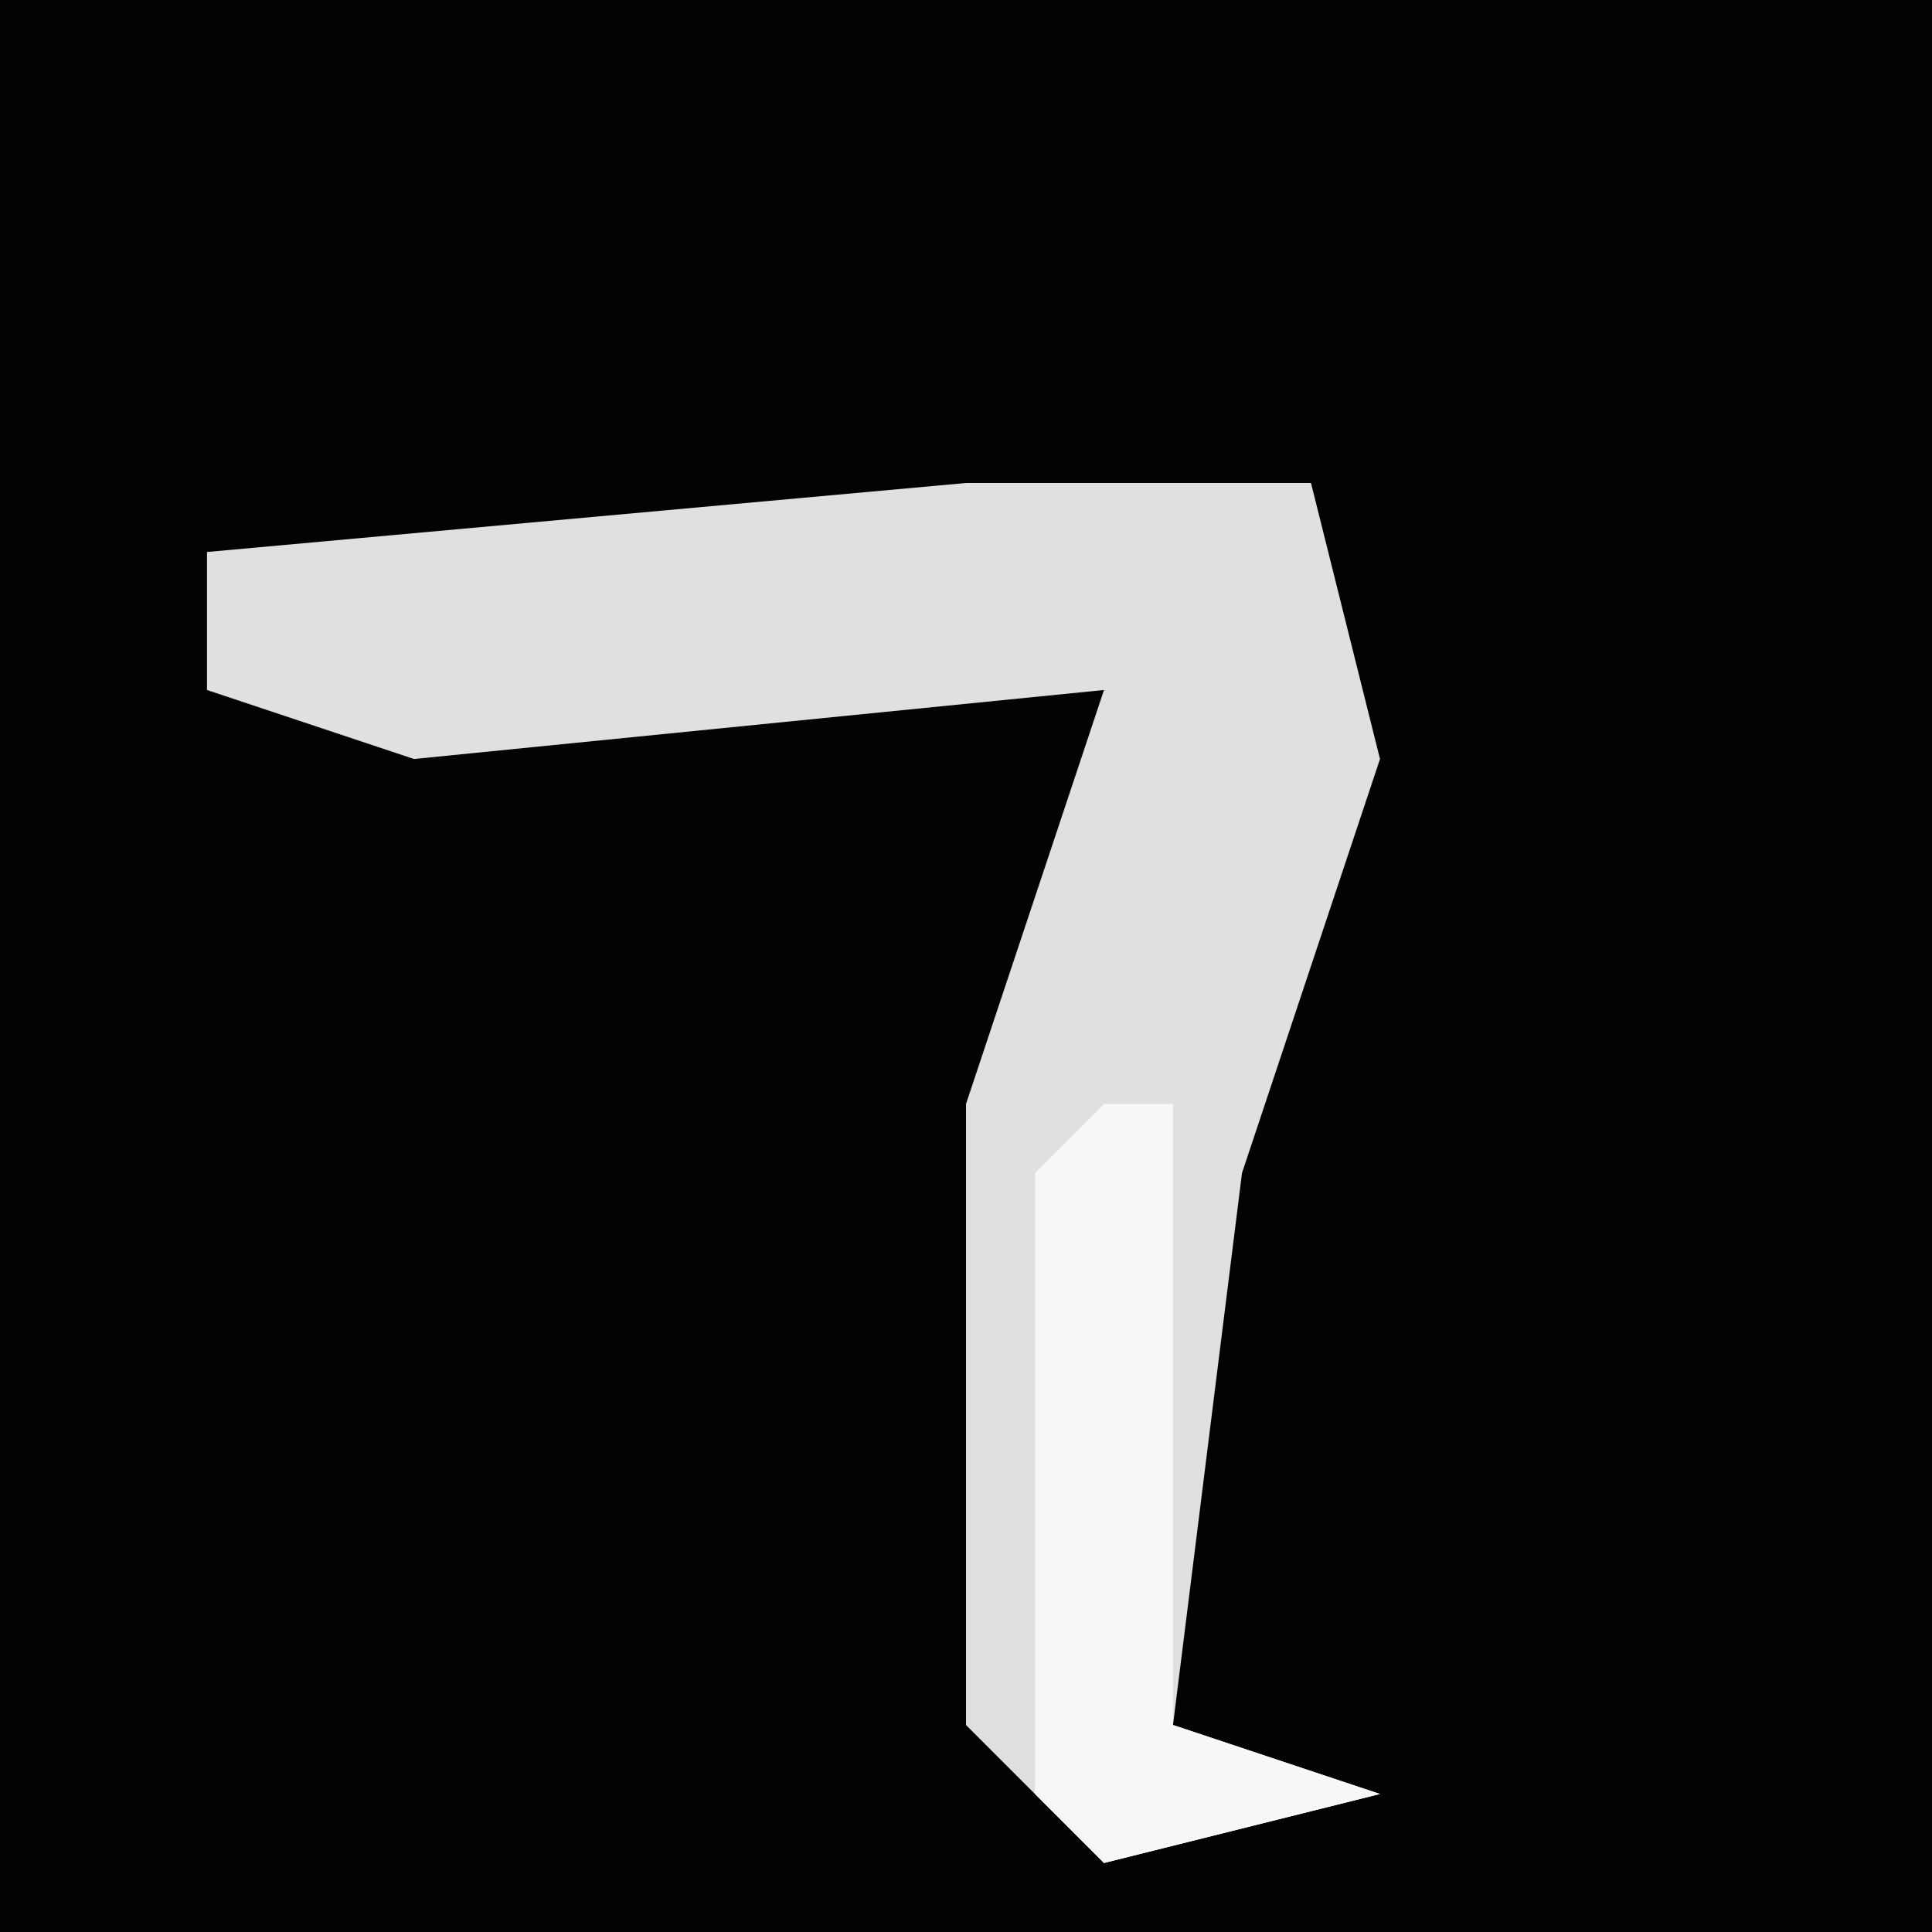 <?xml version="1.0" encoding="UTF-8"?>
<svg version="1.1" xmlns="http://www.w3.org/2000/svg" width="28" height="28">
<path d="M0,0 L28,0 L28,28 L0,28 Z " fill="#030303" transform="translate(0,0)"/>
<path d="M0,0 L5,0 L6,4 L4,10 L3,18 L6,19 L2,20 L0,18 L0,9 L2,3 L-8,4 L-11,3 L-11,1 Z " fill="#E0E0E0" transform="translate(14,7)"/>
<path d="M0,0 L1,0 L1,9 L4,10 L0,11 L-1,10 L-1,1 Z " fill="#F7F7F7" transform="translate(16,16)"/>
</svg>
